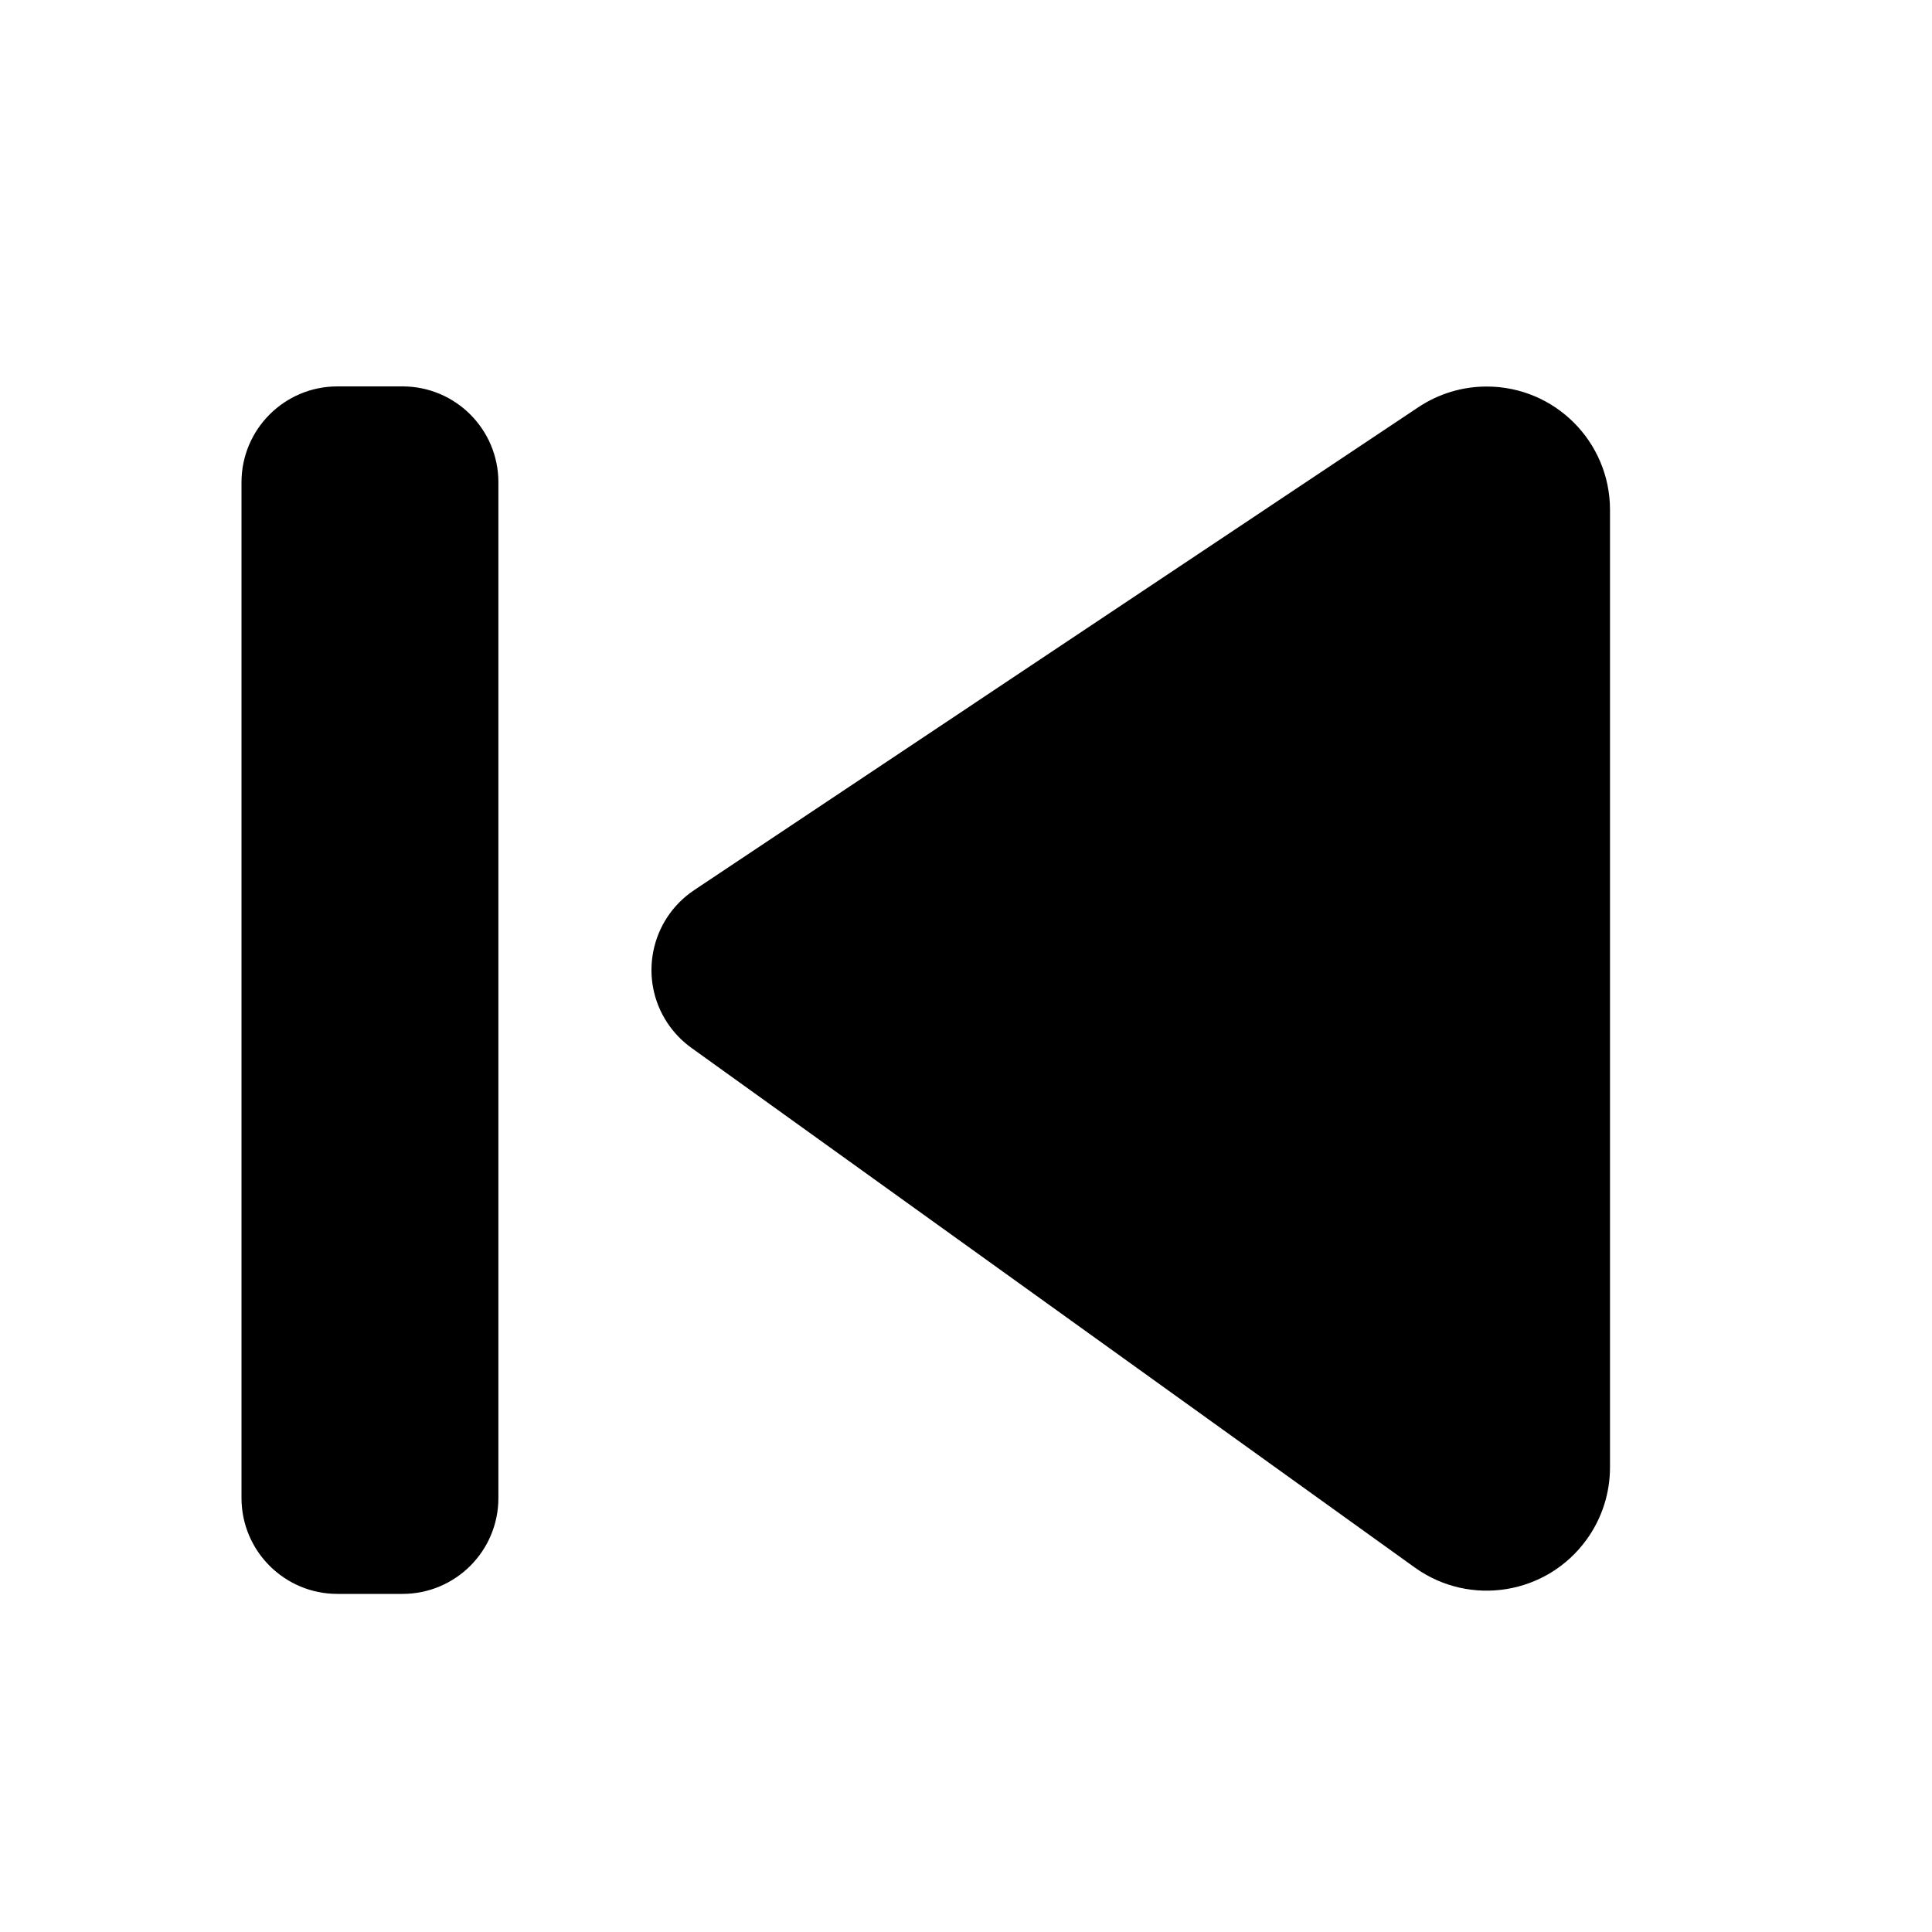 <svg width="30" height="30" viewBox="0 0 30 30"  xmlns="http://www.w3.org/2000/svg">
<path d="M6.25 6H5.239C4.417 6 3.75 6.667 3.75 7.489V23.261C3.75 24.083 4.417 24.75 5.239 24.75H6.25C7.073 24.75 7.739 24.083 7.739 23.261V7.489C7.739 6.667 7.073 6 6.25 6ZM10.736 16.271L21.968 24.34C22.827 24.957 24.023 24.761 24.64 23.902C24.874 23.577 25 23.186 25 22.785V7.917C25 6.859 24.143 6.002 23.085 6.002C22.707 6.002 22.337 6.114 22.023 6.324L10.779 13.822C10.095 14.279 9.91 15.204 10.366 15.888C10.466 16.037 10.591 16.167 10.736 16.271Z" fill="black"/>
</svg>
